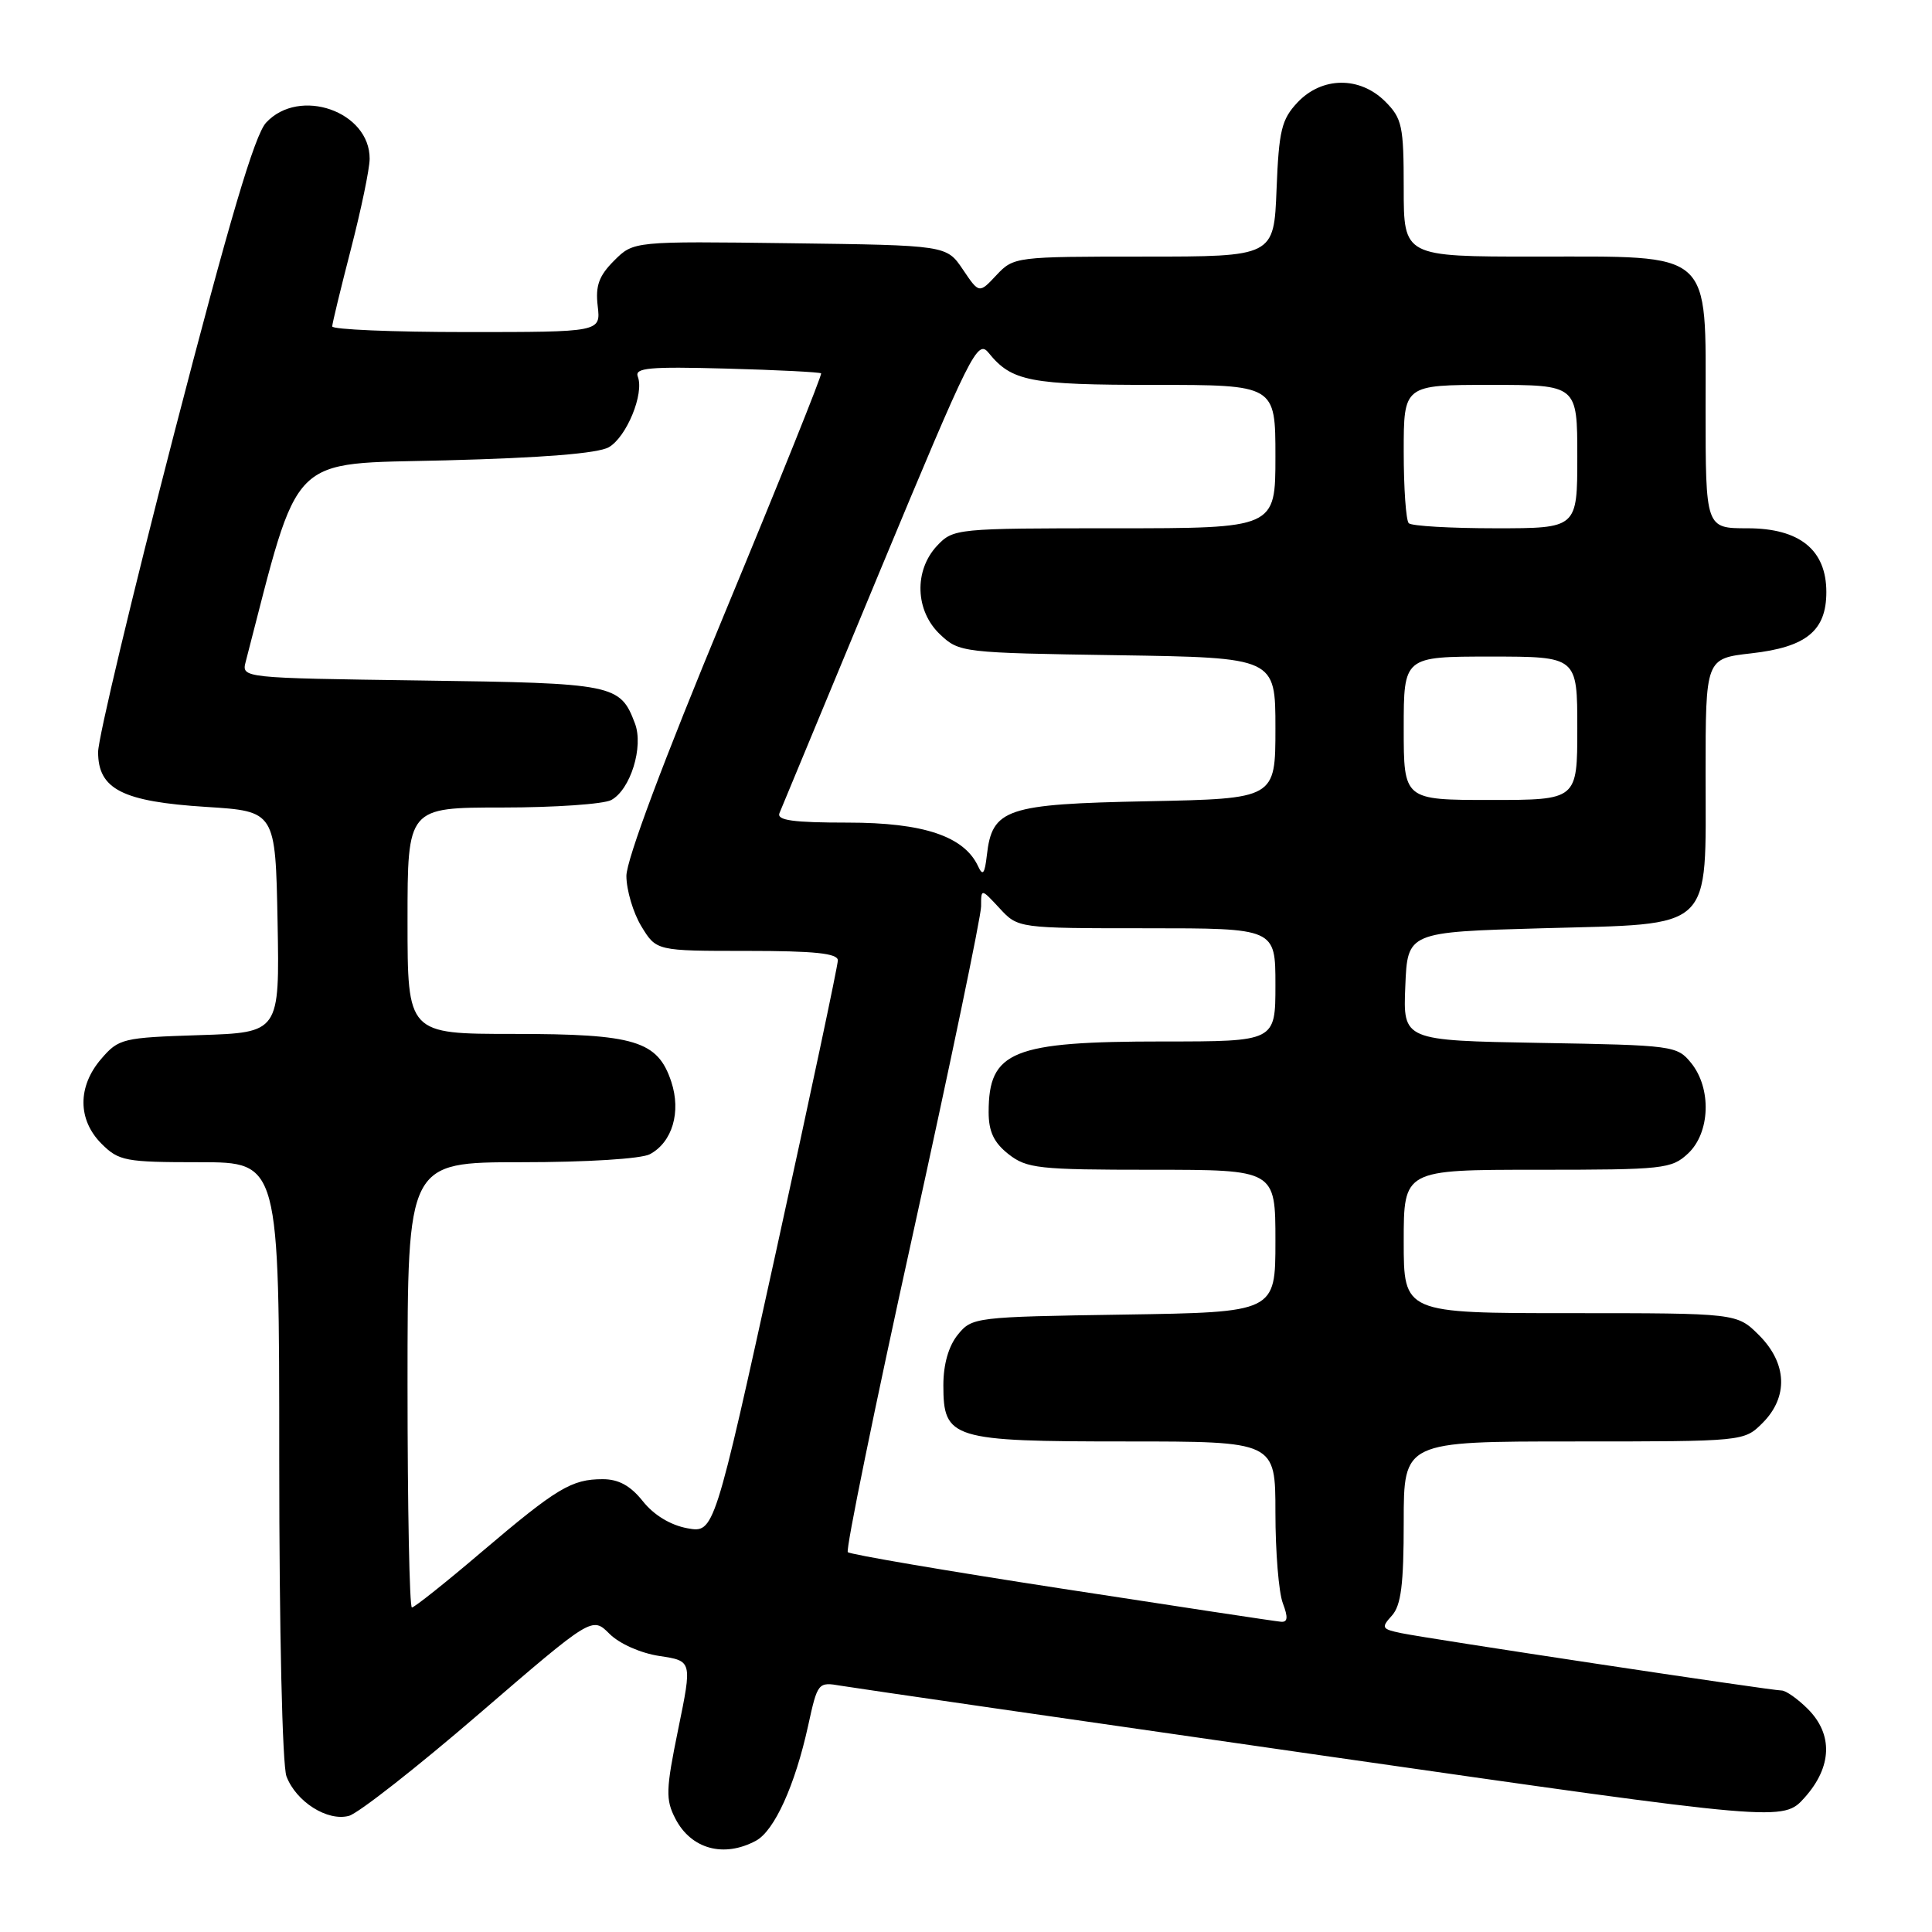 <?xml version="1.0" encoding="UTF-8" standalone="no"?>
<!DOCTYPE svg PUBLIC "-//W3C//DTD SVG 1.1//EN" "http://www.w3.org/Graphics/SVG/1.1/DTD/svg11.dtd" >
<svg xmlns="http://www.w3.org/2000/svg" xmlns:xlink="http://www.w3.org/1999/xlink" version="1.1" viewBox="0 0 256 256">
 <g >
 <path fill="currentColor"
d=" M 100.16 243.91 C 102.61 242.60 105.35 236.56 107.08 228.67 C 108.34 222.92 108.39 222.85 111.43 223.37 C 113.12 223.66 141.90 227.83 175.39 232.64 C 236.27 241.38 236.27 241.38 239.14 238.17 C 242.76 234.11 242.91 229.82 239.55 226.45 C 238.20 225.10 236.63 224.00 236.07 224.00 C 234.69 224.00 189.24 217.14 185.68 216.40 C 183.08 215.86 182.98 215.68 184.43 214.08 C 185.65 212.73 186.00 209.96 186.00 201.67 C 186.00 191.00 186.00 191.00 208.55 191.00 C 231.09 191.00 231.09 191.00 233.55 188.55 C 236.99 185.10 236.81 180.65 233.08 176.92 C 230.15 174.00 230.15 174.00 208.08 174.00 C 186.00 174.00 186.00 174.00 186.00 164.50 C 186.00 155.00 186.00 155.00 203.69 155.00 C 220.47 155.00 221.49 154.89 223.69 152.83 C 226.61 150.08 226.81 144.22 224.09 140.86 C 222.23 138.56 221.72 138.49 204.05 138.19 C 185.91 137.87 185.91 137.87 186.21 130.69 C 186.50 123.50 186.50 123.50 204.34 123.00 C 227.34 122.36 226.00 123.62 226.00 102.52 C 226.00 87.26 226.00 87.26 232.06 86.57 C 239.35 85.75 242.00 83.58 242.00 78.45 C 242.00 72.86 238.46 70.00 231.55 70.00 C 226.00 70.00 226.00 70.00 226.00 54.07 C 226.00 32.93 227.20 34.00 203.37 34.00 C 186.00 34.00 186.00 34.00 186.00 24.95 C 186.00 16.68 185.79 15.70 183.55 13.45 C 180.18 10.09 175.16 10.14 171.92 13.58 C 169.81 15.83 169.46 17.28 169.15 25.08 C 168.80 34.00 168.80 34.00 151.57 34.00 C 134.58 34.00 134.32 34.03 132.04 36.45 C 129.74 38.91 129.74 38.91 127.58 35.70 C 125.42 32.50 125.42 32.50 104.69 32.23 C 83.95 31.96 83.95 31.96 81.37 34.54 C 79.36 36.55 78.88 37.87 79.20 40.56 C 79.60 44.00 79.60 44.00 61.80 44.00 C 52.01 44.00 44.01 43.66 44.02 43.25 C 44.03 42.84 45.15 38.23 46.50 33.00 C 47.85 27.77 48.97 22.40 48.98 21.06 C 49.03 14.77 39.68 11.49 35.26 16.25 C 33.74 17.89 30.41 29.13 23.08 57.42 C 17.54 78.82 13.00 97.83 13.00 99.65 C 13.00 104.58 16.22 106.22 27.33 106.92 C 36.50 107.50 36.50 107.50 36.78 122.16 C 37.05 136.82 37.05 136.82 26.44 137.16 C 16.24 137.49 15.73 137.61 13.41 140.31 C 10.26 143.97 10.28 148.37 13.45 151.55 C 15.75 153.84 16.59 154.00 26.45 154.00 C 37.00 154.00 37.00 154.00 37.00 193.43 C 37.00 216.08 37.41 233.94 37.96 235.38 C 39.24 238.75 43.40 241.38 46.24 240.61 C 47.48 240.27 55.24 234.19 63.48 227.09 C 78.46 214.19 78.46 214.19 80.76 216.49 C 82.09 217.81 84.88 219.05 87.39 219.43 C 91.72 220.08 91.72 220.08 89.87 229.11 C 88.22 237.17 88.18 238.45 89.49 240.98 C 91.57 245.01 95.90 246.20 100.16 243.91 Z  M 140.69 210.50 C 125.40 208.15 112.64 205.97 112.34 205.67 C 112.04 205.37 115.89 186.53 120.90 163.81 C 125.90 141.09 130.00 121.42 130.00 120.10 C 130.00 117.71 130.00 117.71 132.45 120.35 C 134.90 123.00 134.90 123.00 151.95 123.00 C 169.00 123.00 169.00 123.00 169.00 130.50 C 169.00 138.00 169.00 138.00 154.15 138.00 C 134.11 138.00 131.00 139.26 131.00 147.36 C 131.00 149.94 131.69 151.40 133.63 152.93 C 136.06 154.83 137.59 155.00 152.63 155.00 C 169.00 155.00 169.00 155.00 169.00 164.44 C 169.00 173.88 169.00 173.88 148.91 174.19 C 129.18 174.49 128.79 174.54 126.91 176.86 C 125.69 178.37 125.00 180.78 125.00 183.55 C 125.00 190.67 126.07 191.00 149.22 191.00 C 169.00 191.00 169.00 191.00 169.00 200.43 C 169.00 205.62 169.44 211.02 169.98 212.43 C 170.70 214.33 170.63 214.97 169.73 214.89 C 169.05 214.84 155.99 212.86 140.69 210.50 Z  M 54.00 183.50 C 54.00 154.00 54.00 154.00 69.07 154.00 C 77.77 154.00 84.97 153.55 86.11 152.94 C 89.09 151.35 90.27 147.34 88.95 143.34 C 87.15 137.91 84.16 137.00 68.05 137.00 C 54.00 137.00 54.00 137.00 54.00 122.00 C 54.00 107.00 54.00 107.00 66.57 107.00 C 73.48 107.00 79.97 106.55 80.99 106.01 C 83.54 104.64 85.31 98.94 84.13 95.85 C 82.17 90.67 81.42 90.52 55.85 90.17 C 32.00 89.84 32.00 89.84 32.56 87.67 C 39.83 59.64 37.94 61.54 59.06 61.00 C 71.86 60.67 79.24 60.08 80.67 59.26 C 83.02 57.91 85.39 52.16 84.51 49.90 C 84.07 48.74 86.03 48.56 96.24 48.84 C 102.98 49.02 108.63 49.31 108.80 49.47 C 108.96 49.63 103.22 63.91 96.05 81.20 C 87.93 100.76 83.00 113.93 83.00 116.07 C 83.01 117.95 83.90 120.96 84.99 122.75 C 86.97 126.00 86.97 126.00 98.99 126.00 C 107.92 126.00 111.00 126.32 111.02 127.25 C 111.02 127.94 107.34 145.30 102.83 165.83 C 94.63 203.15 94.63 203.15 91.07 202.50 C 88.84 202.09 86.63 200.75 85.18 198.92 C 83.54 196.86 81.97 196.00 79.86 196.00 C 75.74 196.00 73.79 197.17 63.83 205.63 C 59.07 209.69 54.90 213.00 54.58 213.00 C 54.26 213.00 54.00 199.72 54.00 183.50 Z  M 129.61 114.80 C 127.76 110.81 122.38 109.00 112.34 109.00 C 105.10 109.00 102.91 108.70 103.28 107.75 C 103.56 107.06 109.55 92.62 116.60 75.65 C 128.68 46.61 129.52 44.92 131.00 46.76 C 134.07 50.54 136.45 51.00 152.93 51.00 C 169.00 51.00 169.00 51.00 169.00 60.50 C 169.00 70.00 169.00 70.00 147.67 70.00 C 126.68 70.00 126.32 70.04 124.17 72.31 C 121.08 75.61 121.26 80.96 124.58 84.08 C 127.11 86.46 127.52 86.51 148.08 86.82 C 169.00 87.14 169.00 87.14 169.00 96.49 C 169.00 105.83 169.00 105.83 152.10 106.17 C 133.28 106.54 131.46 107.15 130.76 113.35 C 130.48 115.79 130.22 116.12 129.61 114.80 Z  M 186.00 96.50 C 186.00 87.00 186.00 87.00 197.50 87.00 C 209.00 87.00 209.00 87.00 209.00 96.50 C 209.00 106.00 209.00 106.00 197.50 106.00 C 186.00 106.00 186.00 106.00 186.00 96.50 Z  M 186.67 69.33 C 186.30 68.97 186.00 64.69 186.00 59.83 C 186.00 51.00 186.00 51.00 197.50 51.00 C 209.00 51.00 209.00 51.00 209.00 60.50 C 209.00 70.00 209.00 70.00 198.17 70.00 C 192.21 70.00 187.03 69.70 186.67 69.33 Z "/>
</g>
</svg>